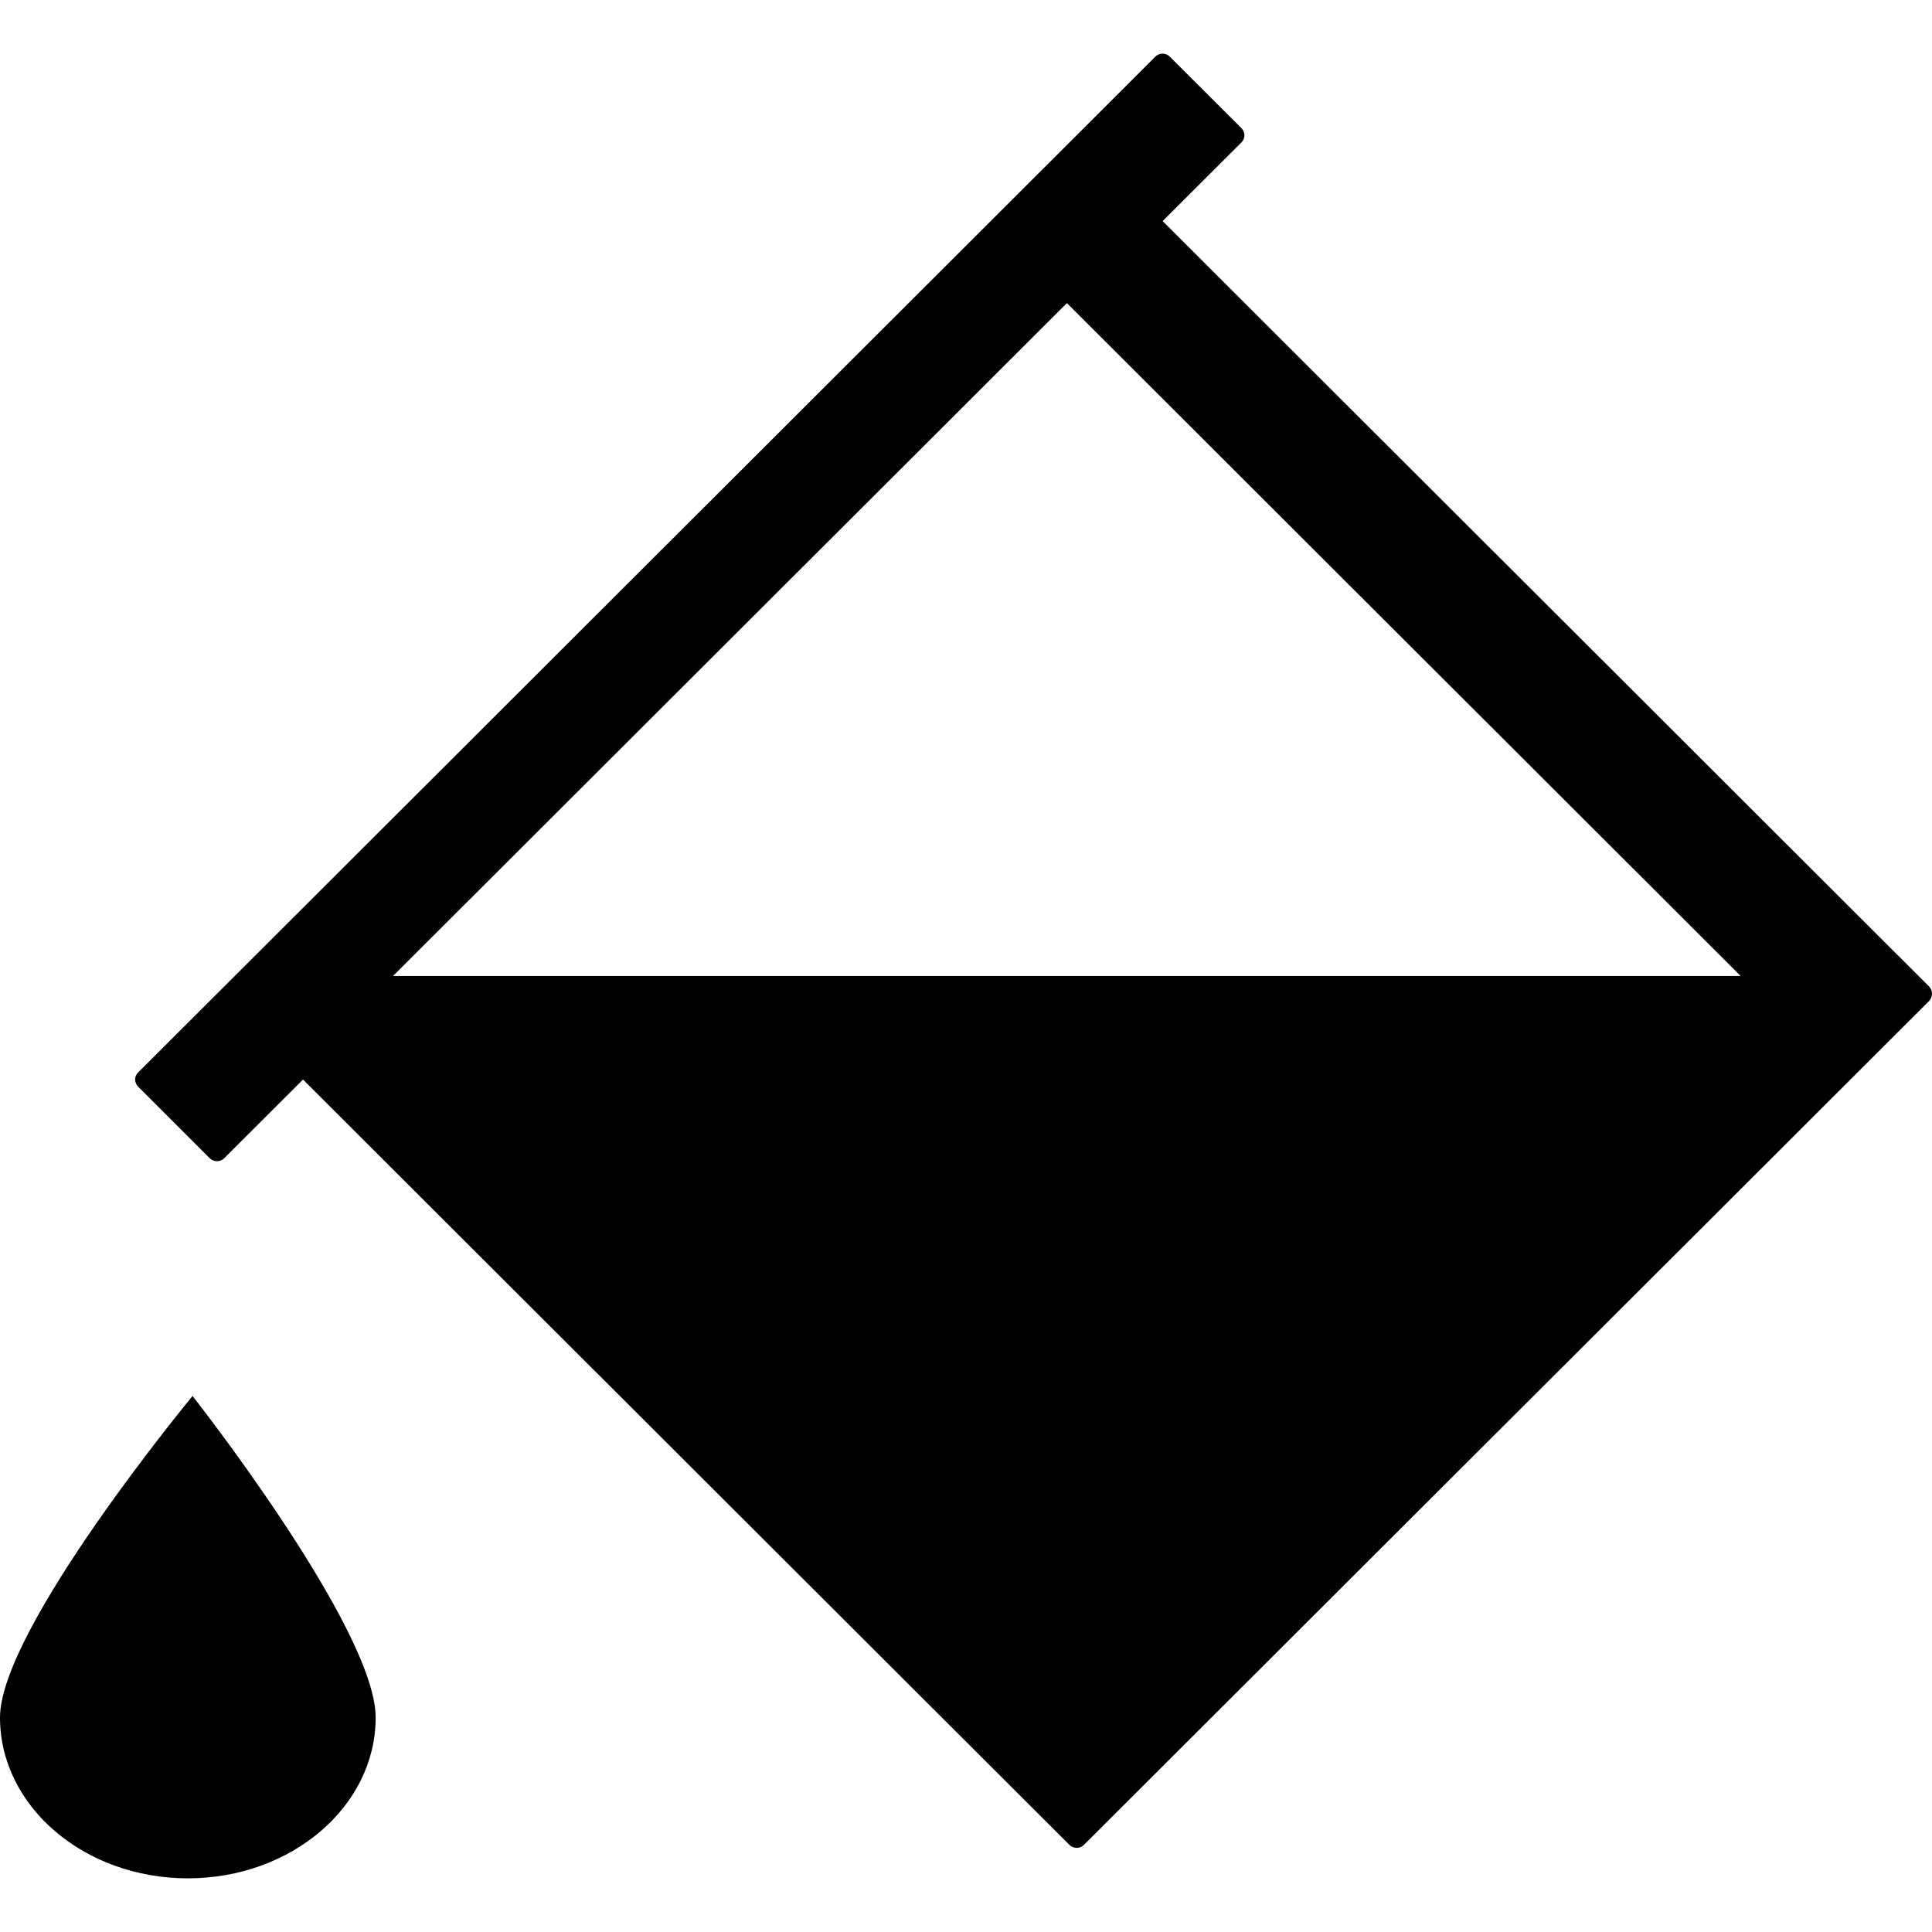 <?xml version="1.0" encoding="UTF-8"?>
<svg width="1em" height="1em" viewBox="0 0 18 18" version="1.1" xmlns="http://www.w3.org/2000/svg" xmlns:xlink="http://www.w3.org/1999/xlink">
    <!-- Generator: Sketch 53.2 (72643) - https://sketchapp.com -->
    <title>color</title>
    <desc>Created with Sketch.</desc>
    <g id="color" stroke="none" stroke-width="1" fill="none" fill-rule="evenodd">
        <path d="M10.832,2.06 L17.971,9.189 C18.009,9.227 18.011,9.287 17.971,9.328 L10.1,17.187 C10.062,17.225 10.002,17.227 9.962,17.187 L2.823,10.058 L2.088,10.792 C2.051,10.828 1.991,10.828 1.953,10.79 L1.289,10.126 C1.251,10.089 1.248,10.031 1.287,9.992 L10.765,0.527 C10.802,0.49 10.862,0.491 10.9,0.529 L11.564,1.192 C11.602,1.23 11.605,1.288 11.566,1.327 L10.832,2.06 Z M3.662,9.093 L16.217,9.093 L9.94,2.824 L3.662,9.093 Z M1.75,17.5 C0.784,17.5 0,16.829 0,16.002 C0,15.175 1.794,13.006 1.794,13.006 C1.794,13.006 3.5,15.175 3.5,16.002 C3.5,16.829 2.716,17.5 1.75,17.5 Z" id="Shape" fill="currentColor" fill-rule="nonzero"></path>
    </g>
</svg>